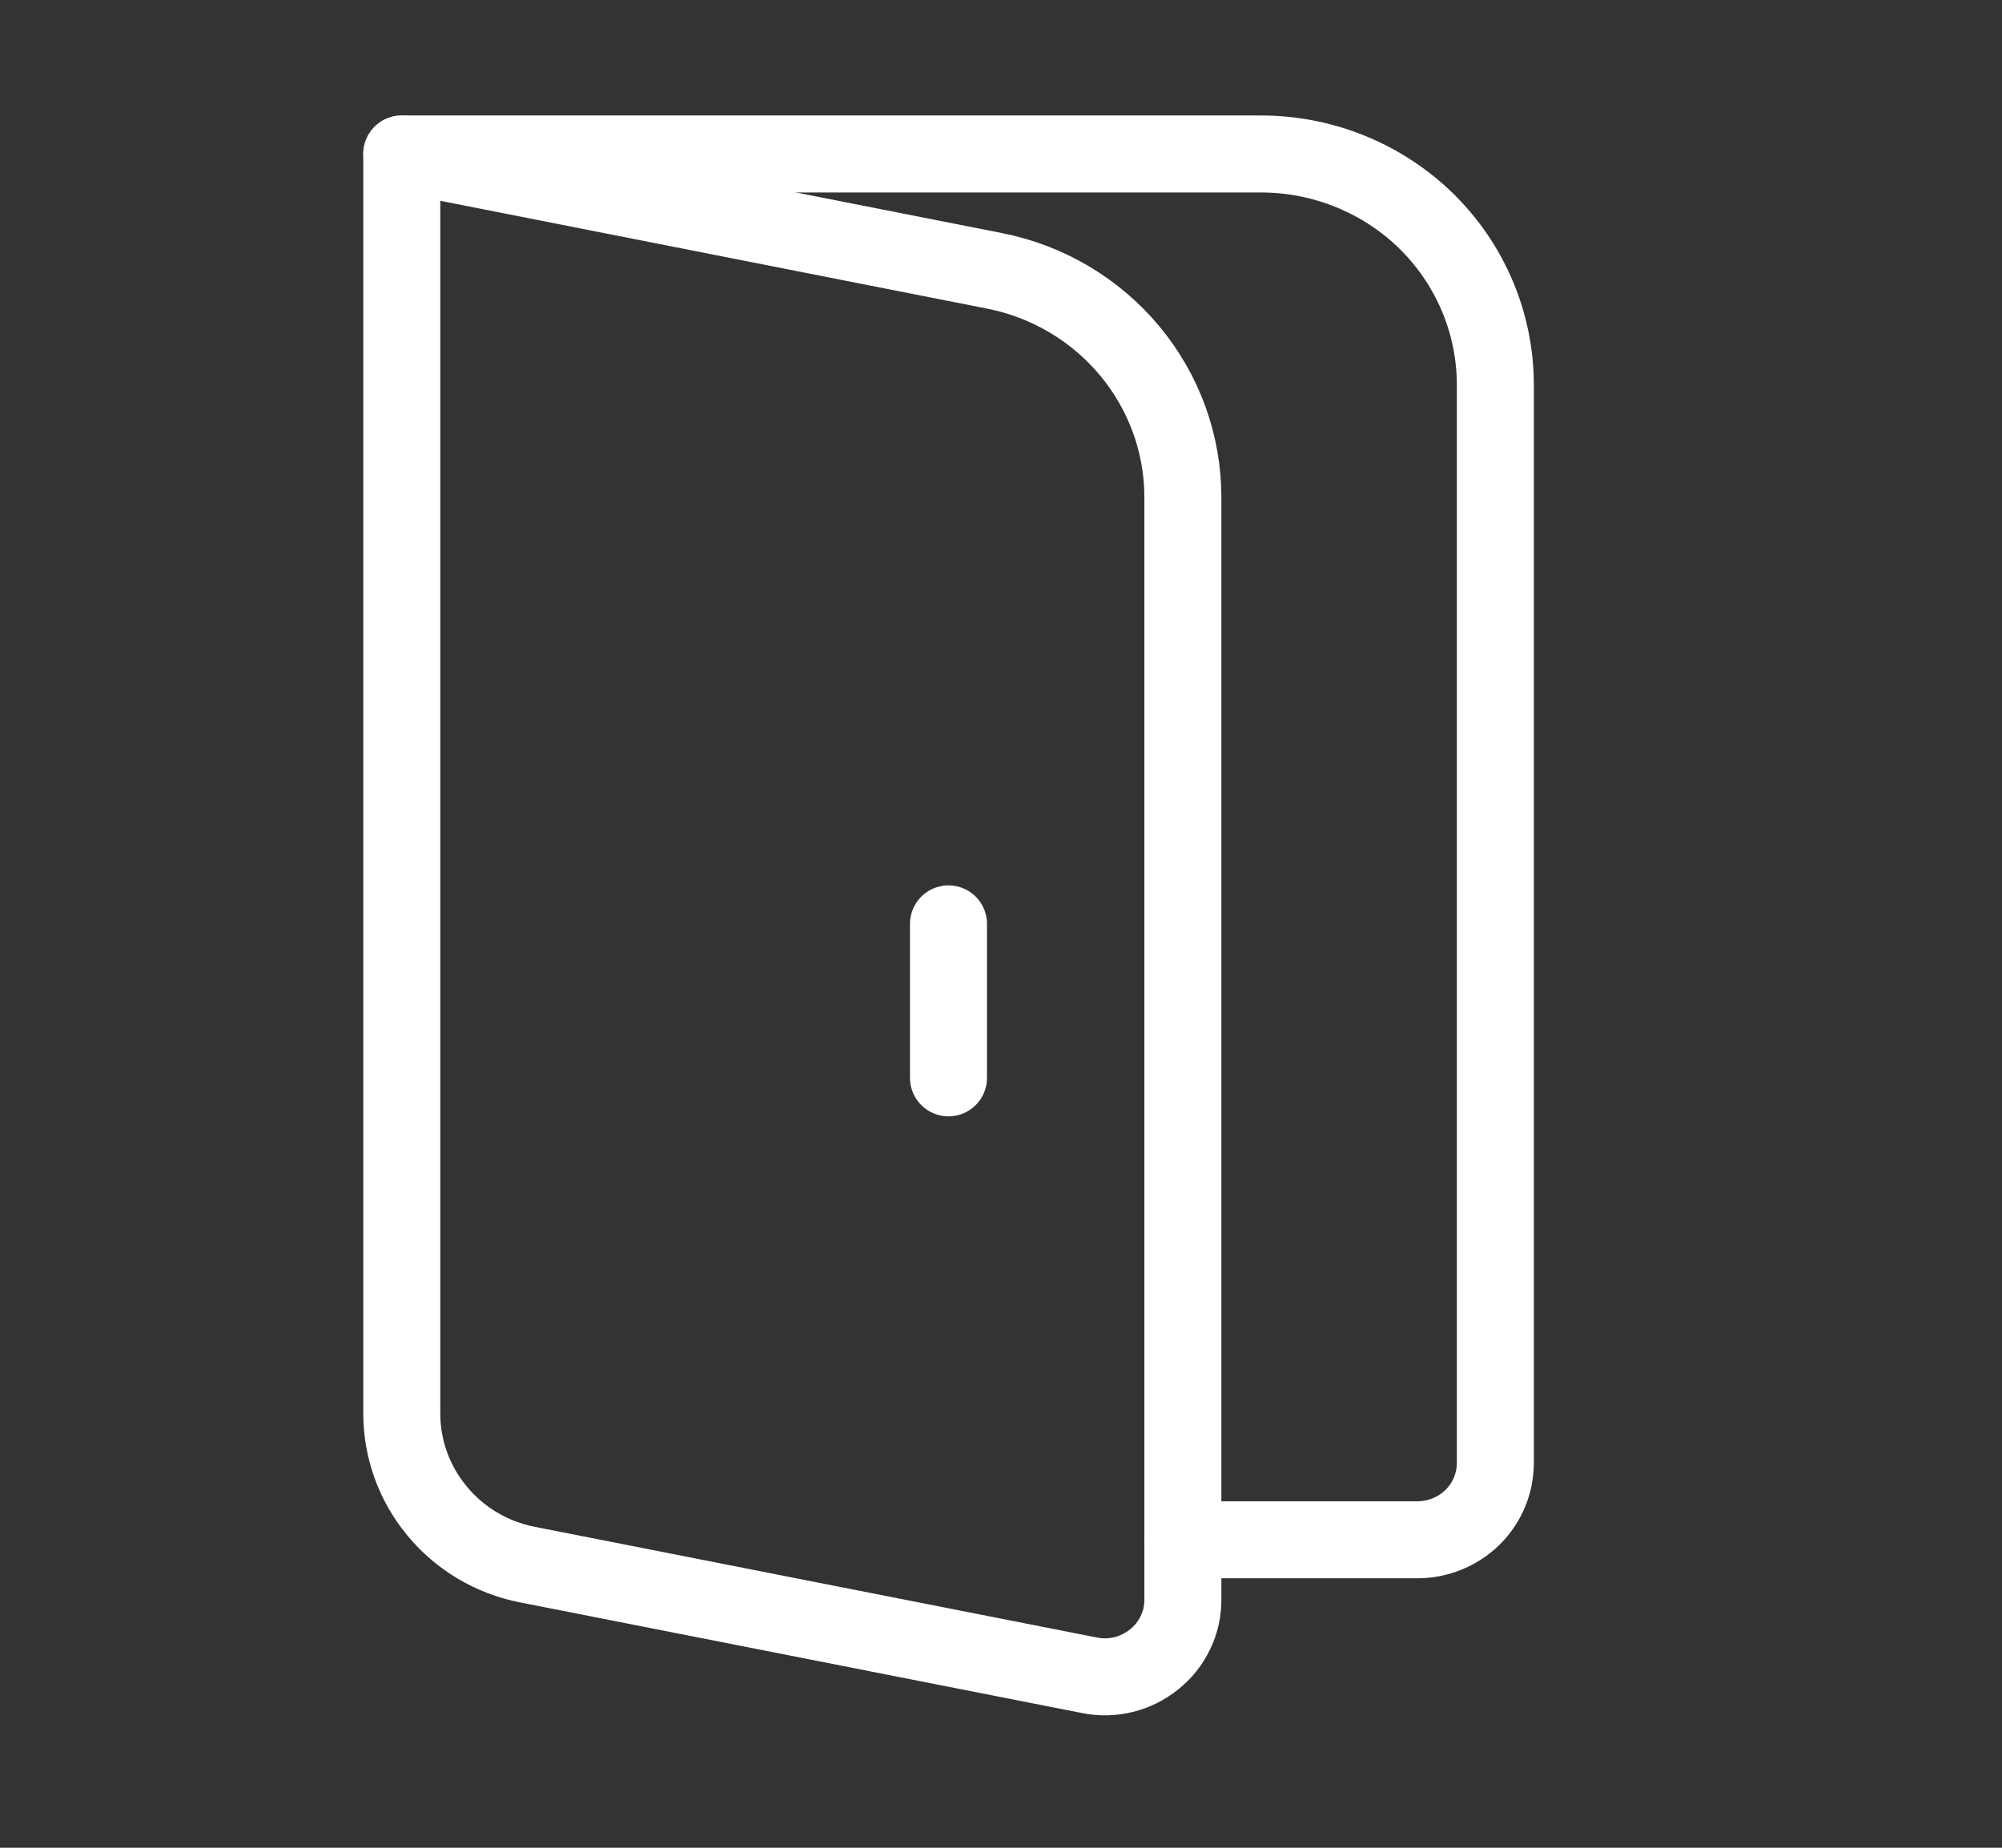 <svg width="13" height="12" viewBox="0 0 13 12" fill="none" xmlns="http://www.w3.org/2000/svg">
<rect x="0" y="0" width="13" height="12" fill="#333333" stroke="none"/>
<path d="M2.609 1H8.188C8.592 1 8.979 1.158 9.265 1.439C9.55 1.721 9.71 2.102 9.71 2.5V9.5C9.71 9.633 9.657 9.76 9.562 9.854C9.467 9.947 9.338 10 9.203 10H7.681" stroke="white" stroke-width="0.5" stroke-linecap="round" stroke-linejoin="round"/>
<path d="M6.159 6V7M2.609 1L6.458 1.759C6.803 1.827 7.113 2.011 7.336 2.279C7.559 2.547 7.681 2.883 7.681 3.229V10.39C7.681 10.464 7.665 10.537 7.632 10.604C7.6 10.671 7.553 10.73 7.495 10.776C7.437 10.823 7.37 10.857 7.297 10.875C7.224 10.893 7.148 10.895 7.075 10.88L3.424 10.161C3.194 10.116 2.987 9.993 2.839 9.814C2.69 9.635 2.609 9.411 2.609 9.18V1Z" stroke="white" stroke-width="0.5" stroke-linecap="round" stroke-linejoin="round"/>
</svg>
